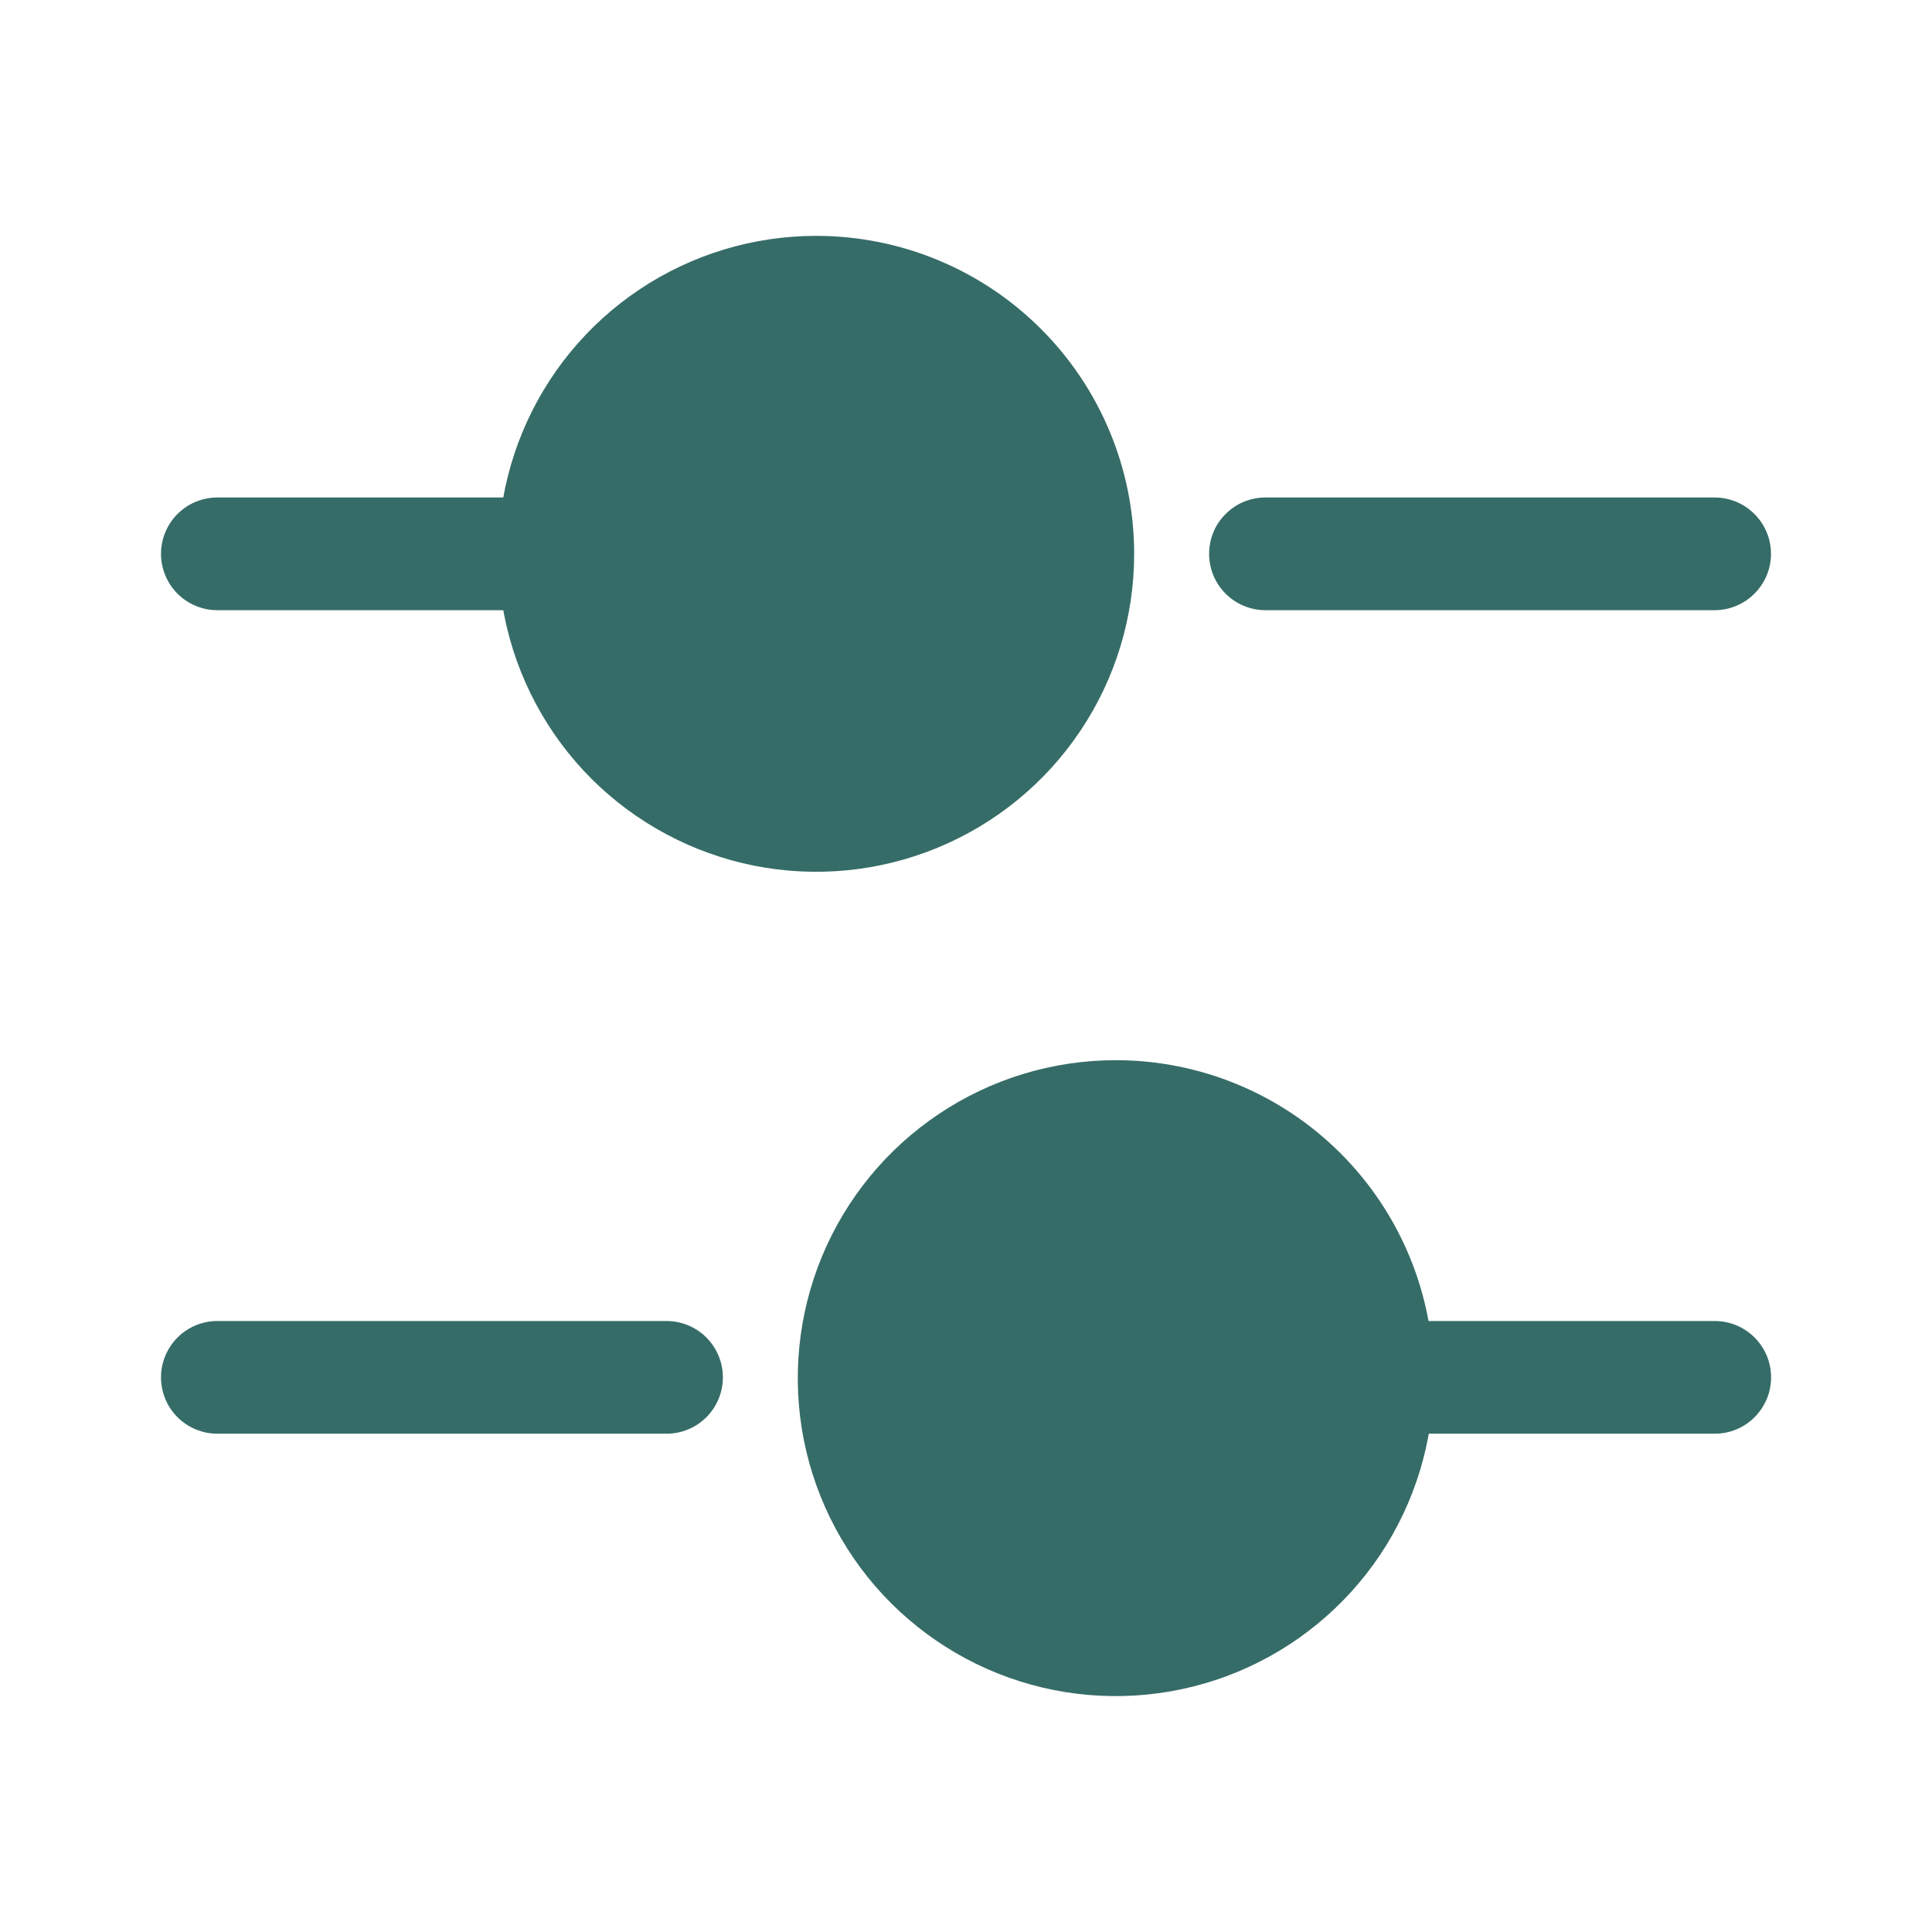 <svg width="24" height="24" viewBox="0 0 24 24" fill="none" xmlns="http://www.w3.org/2000/svg">
<path d="M21.299 7.58H15.72C15.534 7.58 15.356 7.506 15.225 7.375C15.093 7.243 15.02 7.065 15.02 6.88C15.02 6.694 15.093 6.516 15.225 6.385C15.356 6.253 15.534 6.18 15.72 6.18H21.299C21.485 6.18 21.663 6.253 21.794 6.385C21.926 6.516 22 6.694 22 6.88C22 7.065 21.926 7.243 21.794 7.375C21.663 7.506 21.485 7.58 21.299 7.58Z" fill="#366C67"/>
<path d="M6.42 7.58H2.7C2.514 7.58 2.336 7.506 2.205 7.375C2.074 7.243 2 7.065 2 6.88C2 6.694 2.074 6.516 2.205 6.385C2.336 6.253 2.514 6.18 2.7 6.18H6.42C6.606 6.18 6.784 6.253 6.915 6.385C7.046 6.516 7.12 6.694 7.12 6.88C7.12 7.065 7.046 7.243 6.915 7.375C6.784 7.506 6.606 7.58 6.42 7.58Z" fill="#366C67"/>
<path d="M14.089 6.88C14.089 7.661 13.858 8.425 13.424 9.074C12.99 9.724 12.373 10.23 11.651 10.529C10.929 10.828 10.135 10.906 9.369 10.754C8.603 10.601 7.899 10.225 7.346 9.673C6.794 9.12 6.418 8.417 6.265 7.65C6.113 6.884 6.191 6.09 6.49 5.368C6.789 4.646 7.295 4.029 7.945 3.595C8.595 3.161 9.358 2.93 10.139 2.93C11.187 2.93 12.192 3.346 12.932 4.087C13.673 4.827 14.089 5.832 14.089 6.88Z" fill="#366C67"/>
<path d="M21.301 17.81H17.581C17.395 17.81 17.217 17.736 17.086 17.605C16.955 17.474 16.881 17.296 16.881 17.11C16.881 16.924 16.955 16.747 17.086 16.615C17.217 16.484 17.395 16.41 17.581 16.41H21.301C21.393 16.41 21.484 16.428 21.569 16.463C21.654 16.499 21.731 16.55 21.796 16.615C21.861 16.68 21.912 16.757 21.948 16.842C21.983 16.927 22.001 17.018 22.001 17.11C22.001 17.202 21.983 17.293 21.948 17.378C21.912 17.463 21.861 17.54 21.796 17.605C21.731 17.67 21.654 17.722 21.569 17.757C21.484 17.792 21.393 17.81 21.301 17.81Z" fill="#366C67"/>
<path d="M8.28 17.81H2.7C2.514 17.81 2.336 17.736 2.205 17.605C2.074 17.474 2 17.296 2 17.11C2 16.924 2.074 16.747 2.205 16.615C2.336 16.484 2.514 16.41 2.7 16.41H8.28C8.466 16.41 8.644 16.484 8.775 16.615C8.906 16.747 8.98 16.924 8.98 17.11C8.98 17.296 8.906 17.474 8.775 17.605C8.644 17.736 8.466 17.81 8.28 17.81Z" fill="#366C67"/>
<path d="M17.81 17.12C17.81 17.901 17.578 18.665 17.145 19.314C16.71 19.964 16.093 20.47 15.372 20.769C14.65 21.068 13.856 21.146 13.09 20.994C12.323 20.842 11.62 20.465 11.067 19.913C10.515 19.361 10.139 18.657 9.986 17.891C9.834 17.124 9.912 16.33 10.211 15.608C10.51 14.887 11.016 14.27 11.666 13.836C12.315 13.402 13.079 13.17 13.86 13.17C14.908 13.17 15.912 13.586 16.653 14.327C17.394 15.068 17.81 16.072 17.81 17.12Z" fill="#366C67"/>
</svg>
